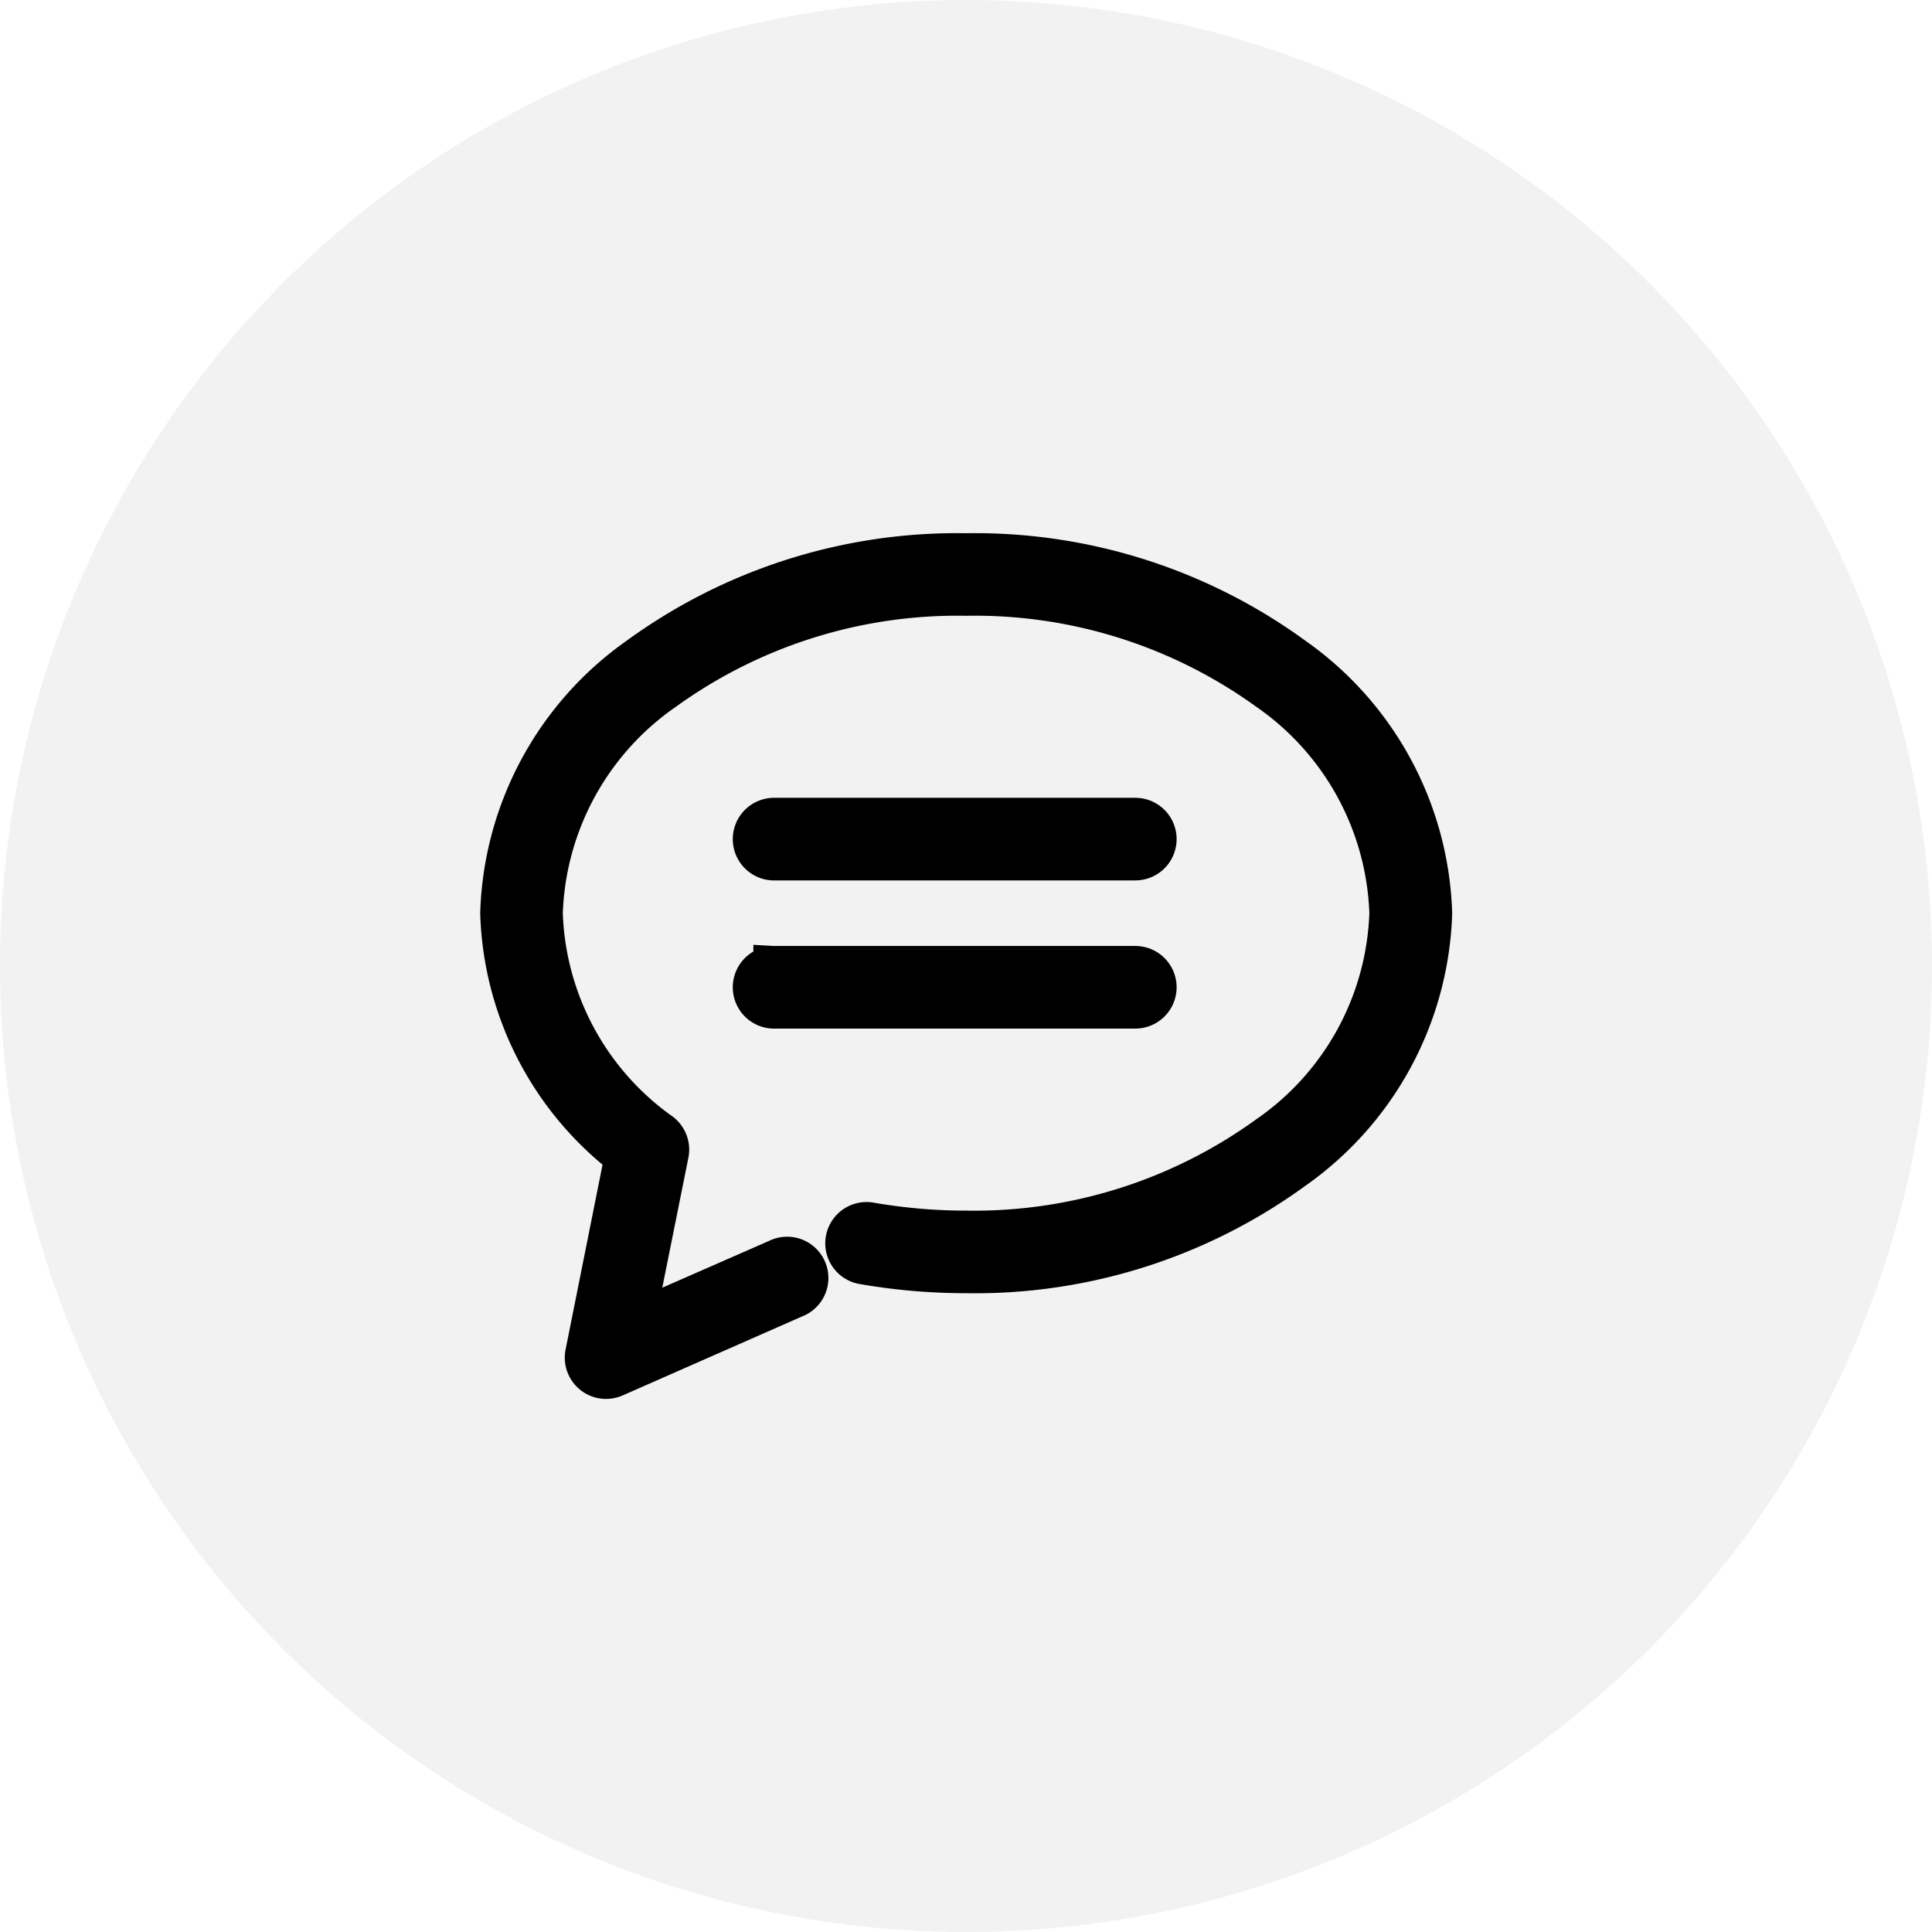 <svg id="Component_54_5" data-name="Component 54 – 5" xmlns="http://www.w3.org/2000/svg" width="36" height="36" viewBox="0 0 36 36">
  <circle id="Ellipse_719" data-name="Ellipse 719" cx="18" cy="18" r="18" fill="rgba(168,168,168,0.15)"/>
  <g id="noun_Speech_Bubble_664195" data-name="noun_Speech Bubble_664195" transform="translate(3.323 -0.689)">
    <g id="Group_2885" data-name="Group 2885" transform="translate(6 11)">
      <path id="Path_2886" data-name="Path 2886" d="M14.677,11a10.084,10.084,0,0,0-6.1,1.929A6.063,6.063,0,0,0,6,17.705a5.961,5.961,0,0,0,2.317,4.536l-.733,3.667a.394.394,0,0,0,.548.438l3.346-1.473a.394.394,0,1,0-.314-.721L8.508,25.316l.629-3.131a.394.394,0,0,0-.148-.388,5.224,5.224,0,0,1-2.2-4.092,5.262,5.262,0,0,1,2.268-4.154,9.331,9.331,0,0,1,5.621-1.763A9.331,9.331,0,0,1,20.3,13.551a5.262,5.262,0,0,1,2.268,4.154A5.251,5.251,0,0,1,20.3,21.853a9.334,9.334,0,0,1-5.621,1.769,10.41,10.41,0,0,1-1.787-.154.394.394,0,1,0-.136.777,11.2,11.2,0,0,0,1.923.166,10.085,10.085,0,0,0,6.1-1.929,6.063,6.063,0,0,0,2.582-4.776,6.063,6.063,0,0,0-2.582-4.776A10.084,10.084,0,0,0,14.677,11Zm-3.587,4.93a.395.395,0,1,0,.037.789h6.705a.394.394,0,1,0,0-.789H11.091Zm0,2.761a.395.395,0,1,0,.037.789h6.705a.394.394,0,1,0,0-.789H11.091Z" transform="translate(-6 -11)" stroke="#000" stroke-width="0.75"/>
    </g>
  </g>
</svg>
